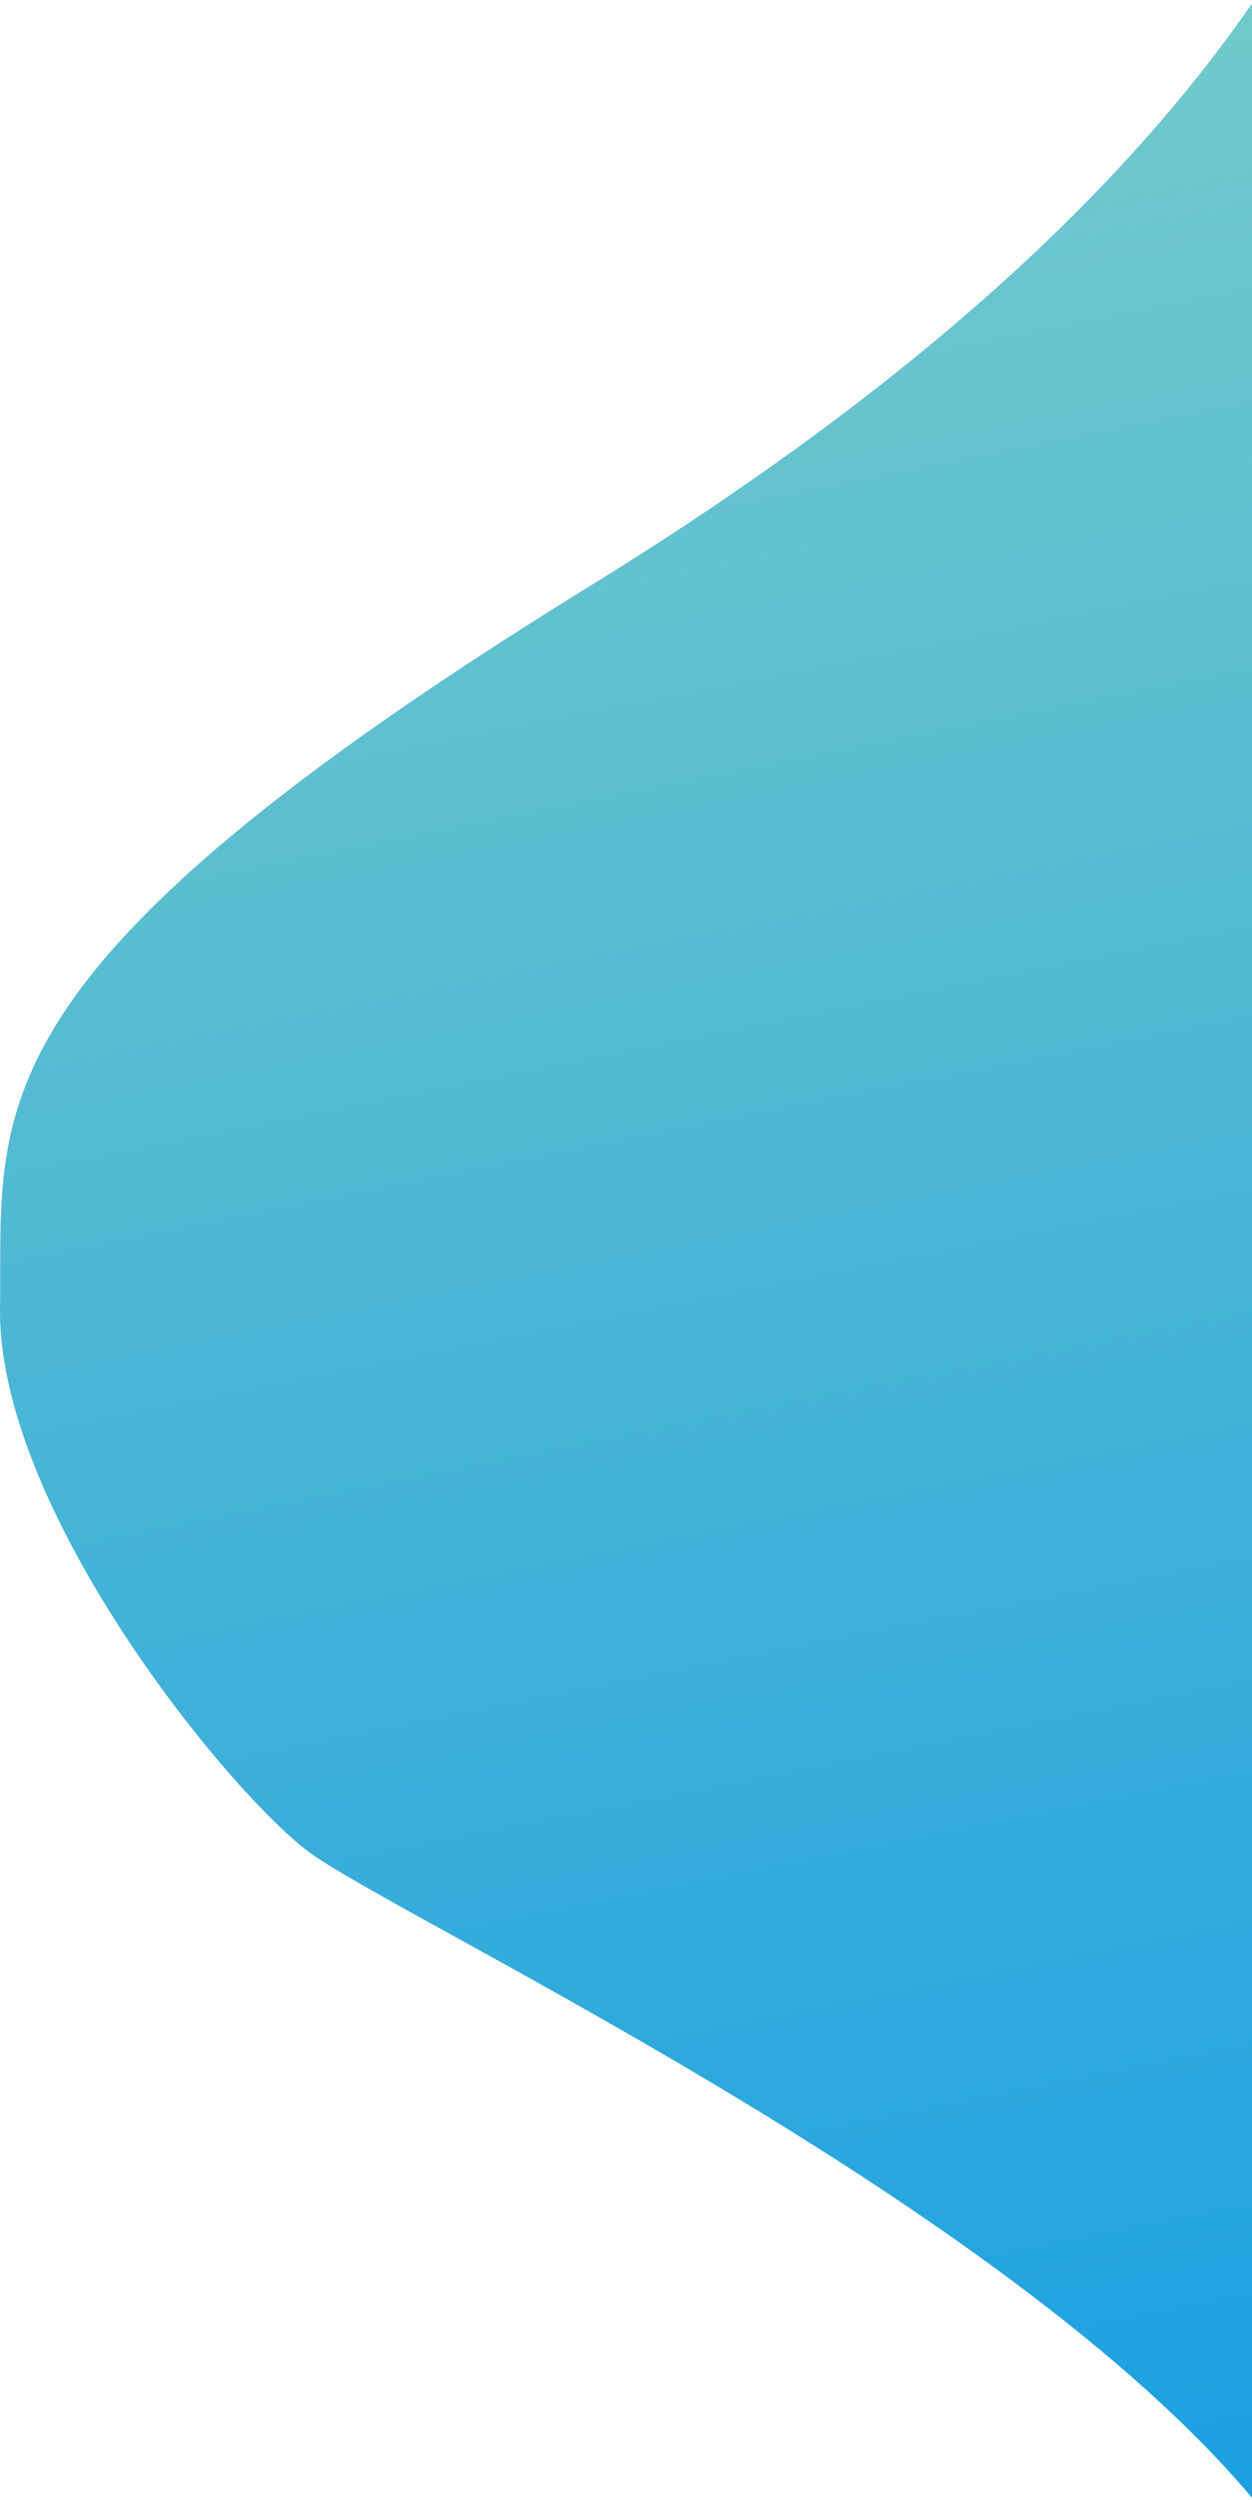 <?xml version="1.0" encoding="UTF-8"?>
<svg width="315px" height="629px" viewBox="0 0 315 629" version="1.1" xmlns="http://www.w3.org/2000/svg" xmlns:xlink="http://www.w3.org/1999/xlink">
    <!-- Generator: sketchtool 59.1 (101010) - https://sketch.com -->
    <title>F063738A-4733-4CEB-9D0D-328806517642</title>
    <desc>Created with sketchtool.</desc>
    <defs>
        <linearGradient x1="57.005%" y1="110.059%" x2="44.617%" y2="-1.753%" id="linearGradient-1">
            <stop stop-color="#0093E9" offset="0%"></stop>
            <stop stop-color="#80D0C7" offset="100%"></stop>
        </linearGradient>
    </defs>
    <g id="Comps" stroke="none" stroke-width="1" fill="none" fill-rule="evenodd">
        <g id="KW-home-mobile" transform="translate(-60, -349)" fill="url(#linearGradient-1)">
            <path d="M407.447,288 C380.676,361.67 314.447,431.079 208.76,496.229 C50.229,593.954 60.705,628.223 60.006,677.975 C59.308,727.726 115.387,797.446 136.932,814.369 C158.477,831.291 333.768,911.842 387.194,993.746 C422.811,1048.348 465.746,1083.1 516,1098 L516,288 L407.447,288 Z" id="shape-1"></path>
        </g>
    </g>
</svg>